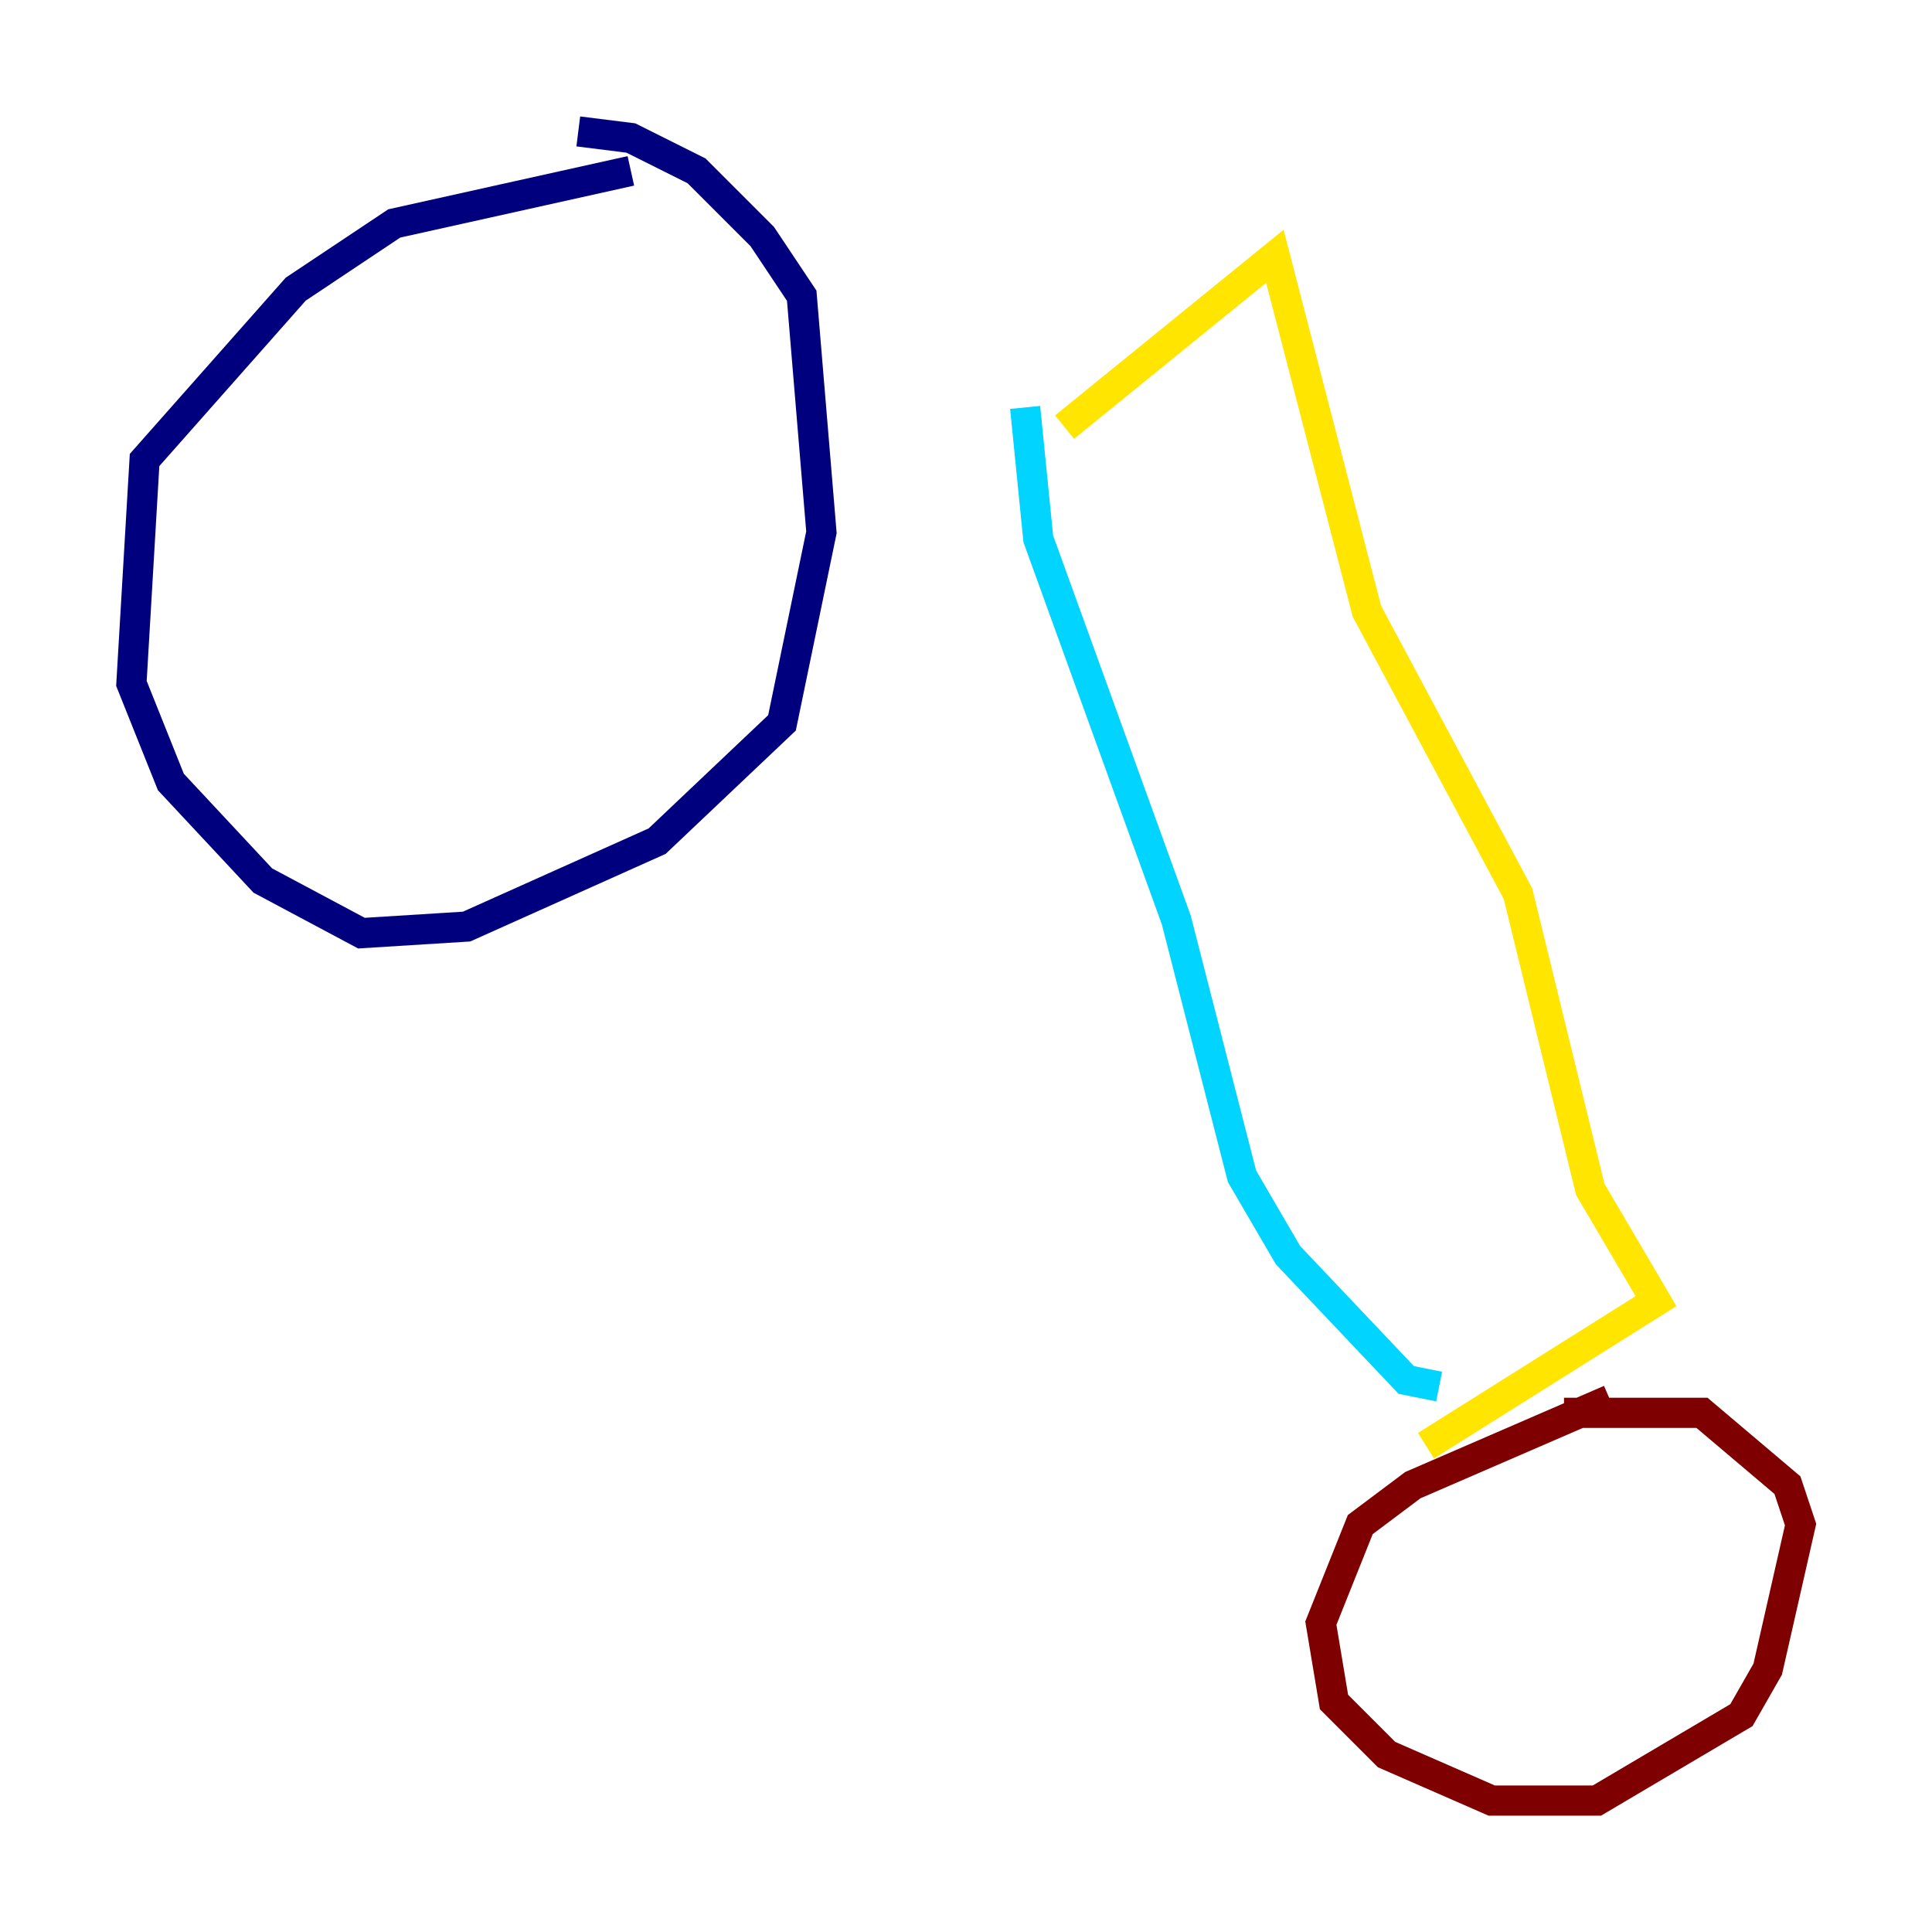 <?xml version="1.0" encoding="utf-8" ?>
<svg baseProfile="tiny" height="128" version="1.2" viewBox="0,0,128,128" width="128" xmlns="http://www.w3.org/2000/svg" xmlns:ev="http://www.w3.org/2001/xml-events" xmlns:xlink="http://www.w3.org/1999/xlink"><defs /><polyline fill="none" points="41.796,11.32 26.122,14.803 19.592,19.157 9.578,30.476 8.707,45.279 11.32,51.809 17.415,58.34 23.946,61.823 30.912,61.388 43.537,55.728 51.809,47.891 54.422,35.265 53.116,19.592 50.503,15.674 46.15,11.32 41.796,9.143 38.313,8.707" stroke="#00007f" stroke-width="2" /><polyline fill="none" points="67.918,26.993 68.789,35.701 77.932,60.952 82.286,77.932 85.333,83.156 93.17,91.429 95.347,91.864" stroke="#00d4ff" stroke-width="2" /><polyline fill="none" points="70.531,28.299 84.463,16.98 90.558,40.49 100.571,59.211 105.361,78.803 109.714,86.204 94.476,95.782" stroke="#ffe500" stroke-width="2" /><polyline fill="none" points="106.667,92.735 93.605,98.395 90.122,101.007 87.51,107.537 88.381,112.762 91.864,116.245 98.83,119.293 105.796,119.293 115.374,113.633 117.116,110.585 119.293,101.007 118.422,98.395 112.762,93.605 103.619,93.605" stroke="#7f0000" stroke-width="2" /></svg>